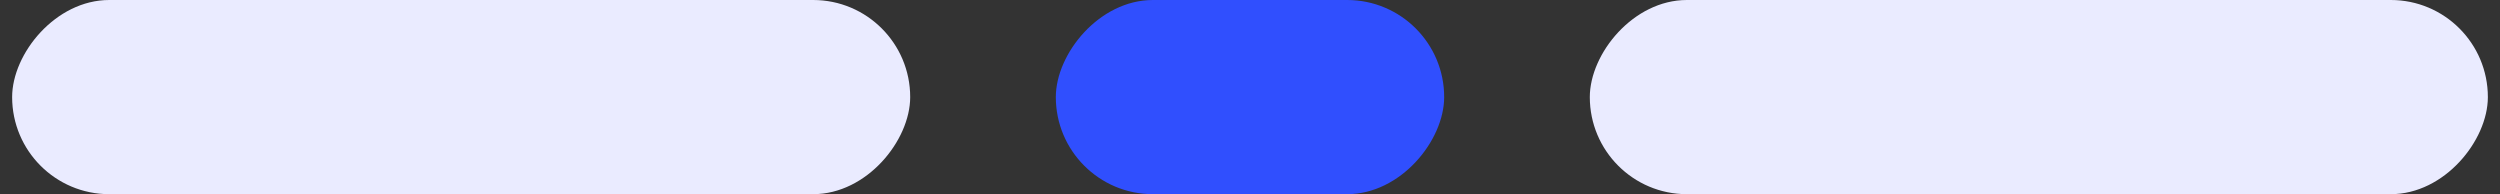 <svg width="103" height="8" viewBox="0 0 103 8" fill="none" xmlns="http://www.w3.org/2000/svg">
<rect x="0" y="0" width="103" height="8" fill="#333333" stroke="none"/>
<rect width="37" height="8" rx="4" transform="matrix(-1 0 0 1 102.5 0)" fill="#EAEBFF"/>
<rect width="16" height="8" rx="4" transform="matrix(-1 0 0 1 59.5 0)" fill="#304FFE"/>
<rect width="37" height="8" rx="4" transform="matrix(-1 0 0 1 37.5 0)" fill="#EAEBFF"/>
</svg>

